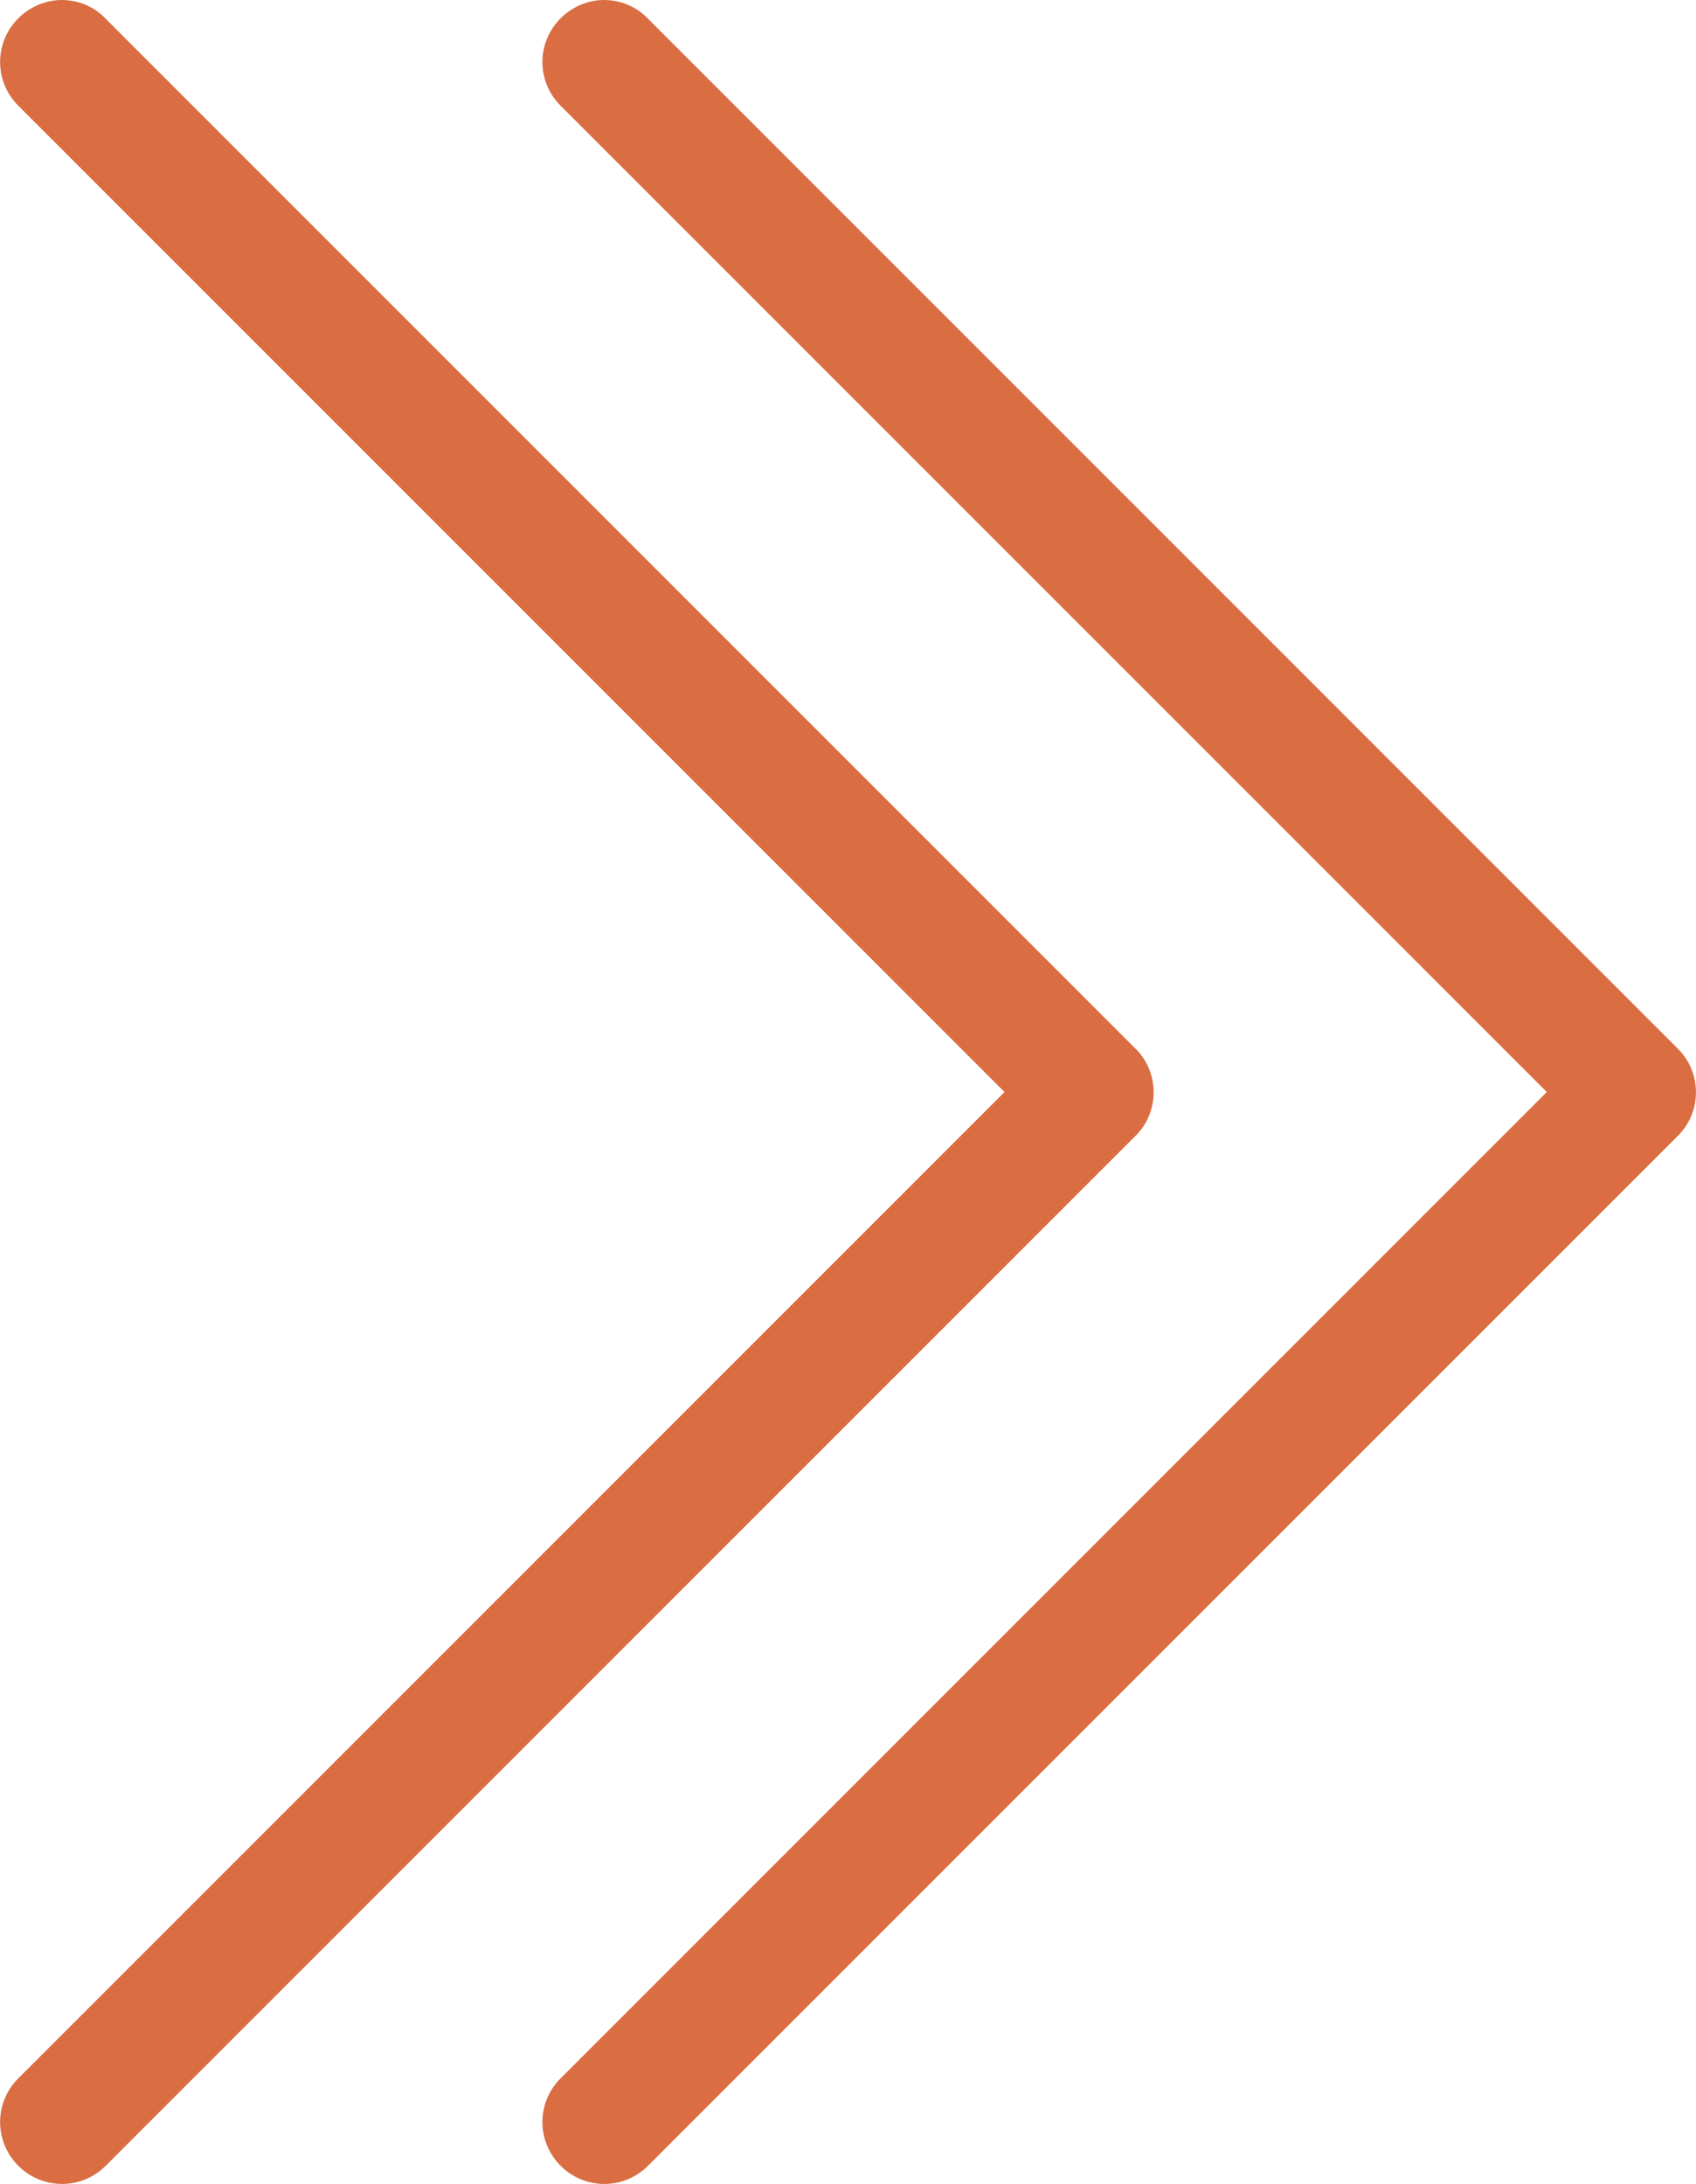 <?xml version="1.0" encoding="utf-8"?>
<!-- Generator: Adobe Illustrator 23.1.1, SVG Export Plug-In . SVG Version: 6.00 Build 0)  -->
<svg version="1.1" id="Capa_1" xmlns="http://www.w3.org/2000/svg" xmlns:xlink="http://www.w3.org/1999/xlink" x="0px" y="0px"
	 viewBox="0 0 370.6 477.2" style="enable-background:new 0 0 370.6 477.2;" xml:space="preserve">
<style type="text/css">
	.st0{fill:#DA6D42;}
</style>
<g>
	<path class="st0" d="M366.7,248.1L141.6,473.2c-5.3,5.3-13.8,5.3-19.1,0s-5.3-13.8,0-19.1L338,238.6L122.5,23.1
		c-5.3-5.3-5.3-13.8,0-19.1c2.6-2.6,6.1-4,9.5-4s6.9,1.3,9.5,4l225.1,225.1C371.9,234.3,371.9,242.9,366.7,248.1z"/>
</g>
<g>
	<path class="st0" d="M248.2,248.1L23.1,473.2c-5.3,5.3-13.8,5.3-19.1,0c-5.3-5.3-5.3-13.8,0-19.1l215.5-215.5L4,23.1
		C-1.3,17.8-1.3,9.3,4,4c2.6-2.6,6.1-4,9.5-4s6.9,1.3,9.5,4l225.1,225.1C253.4,234.3,253.4,242.9,248.2,248.1z"/>
</g>
</svg>
